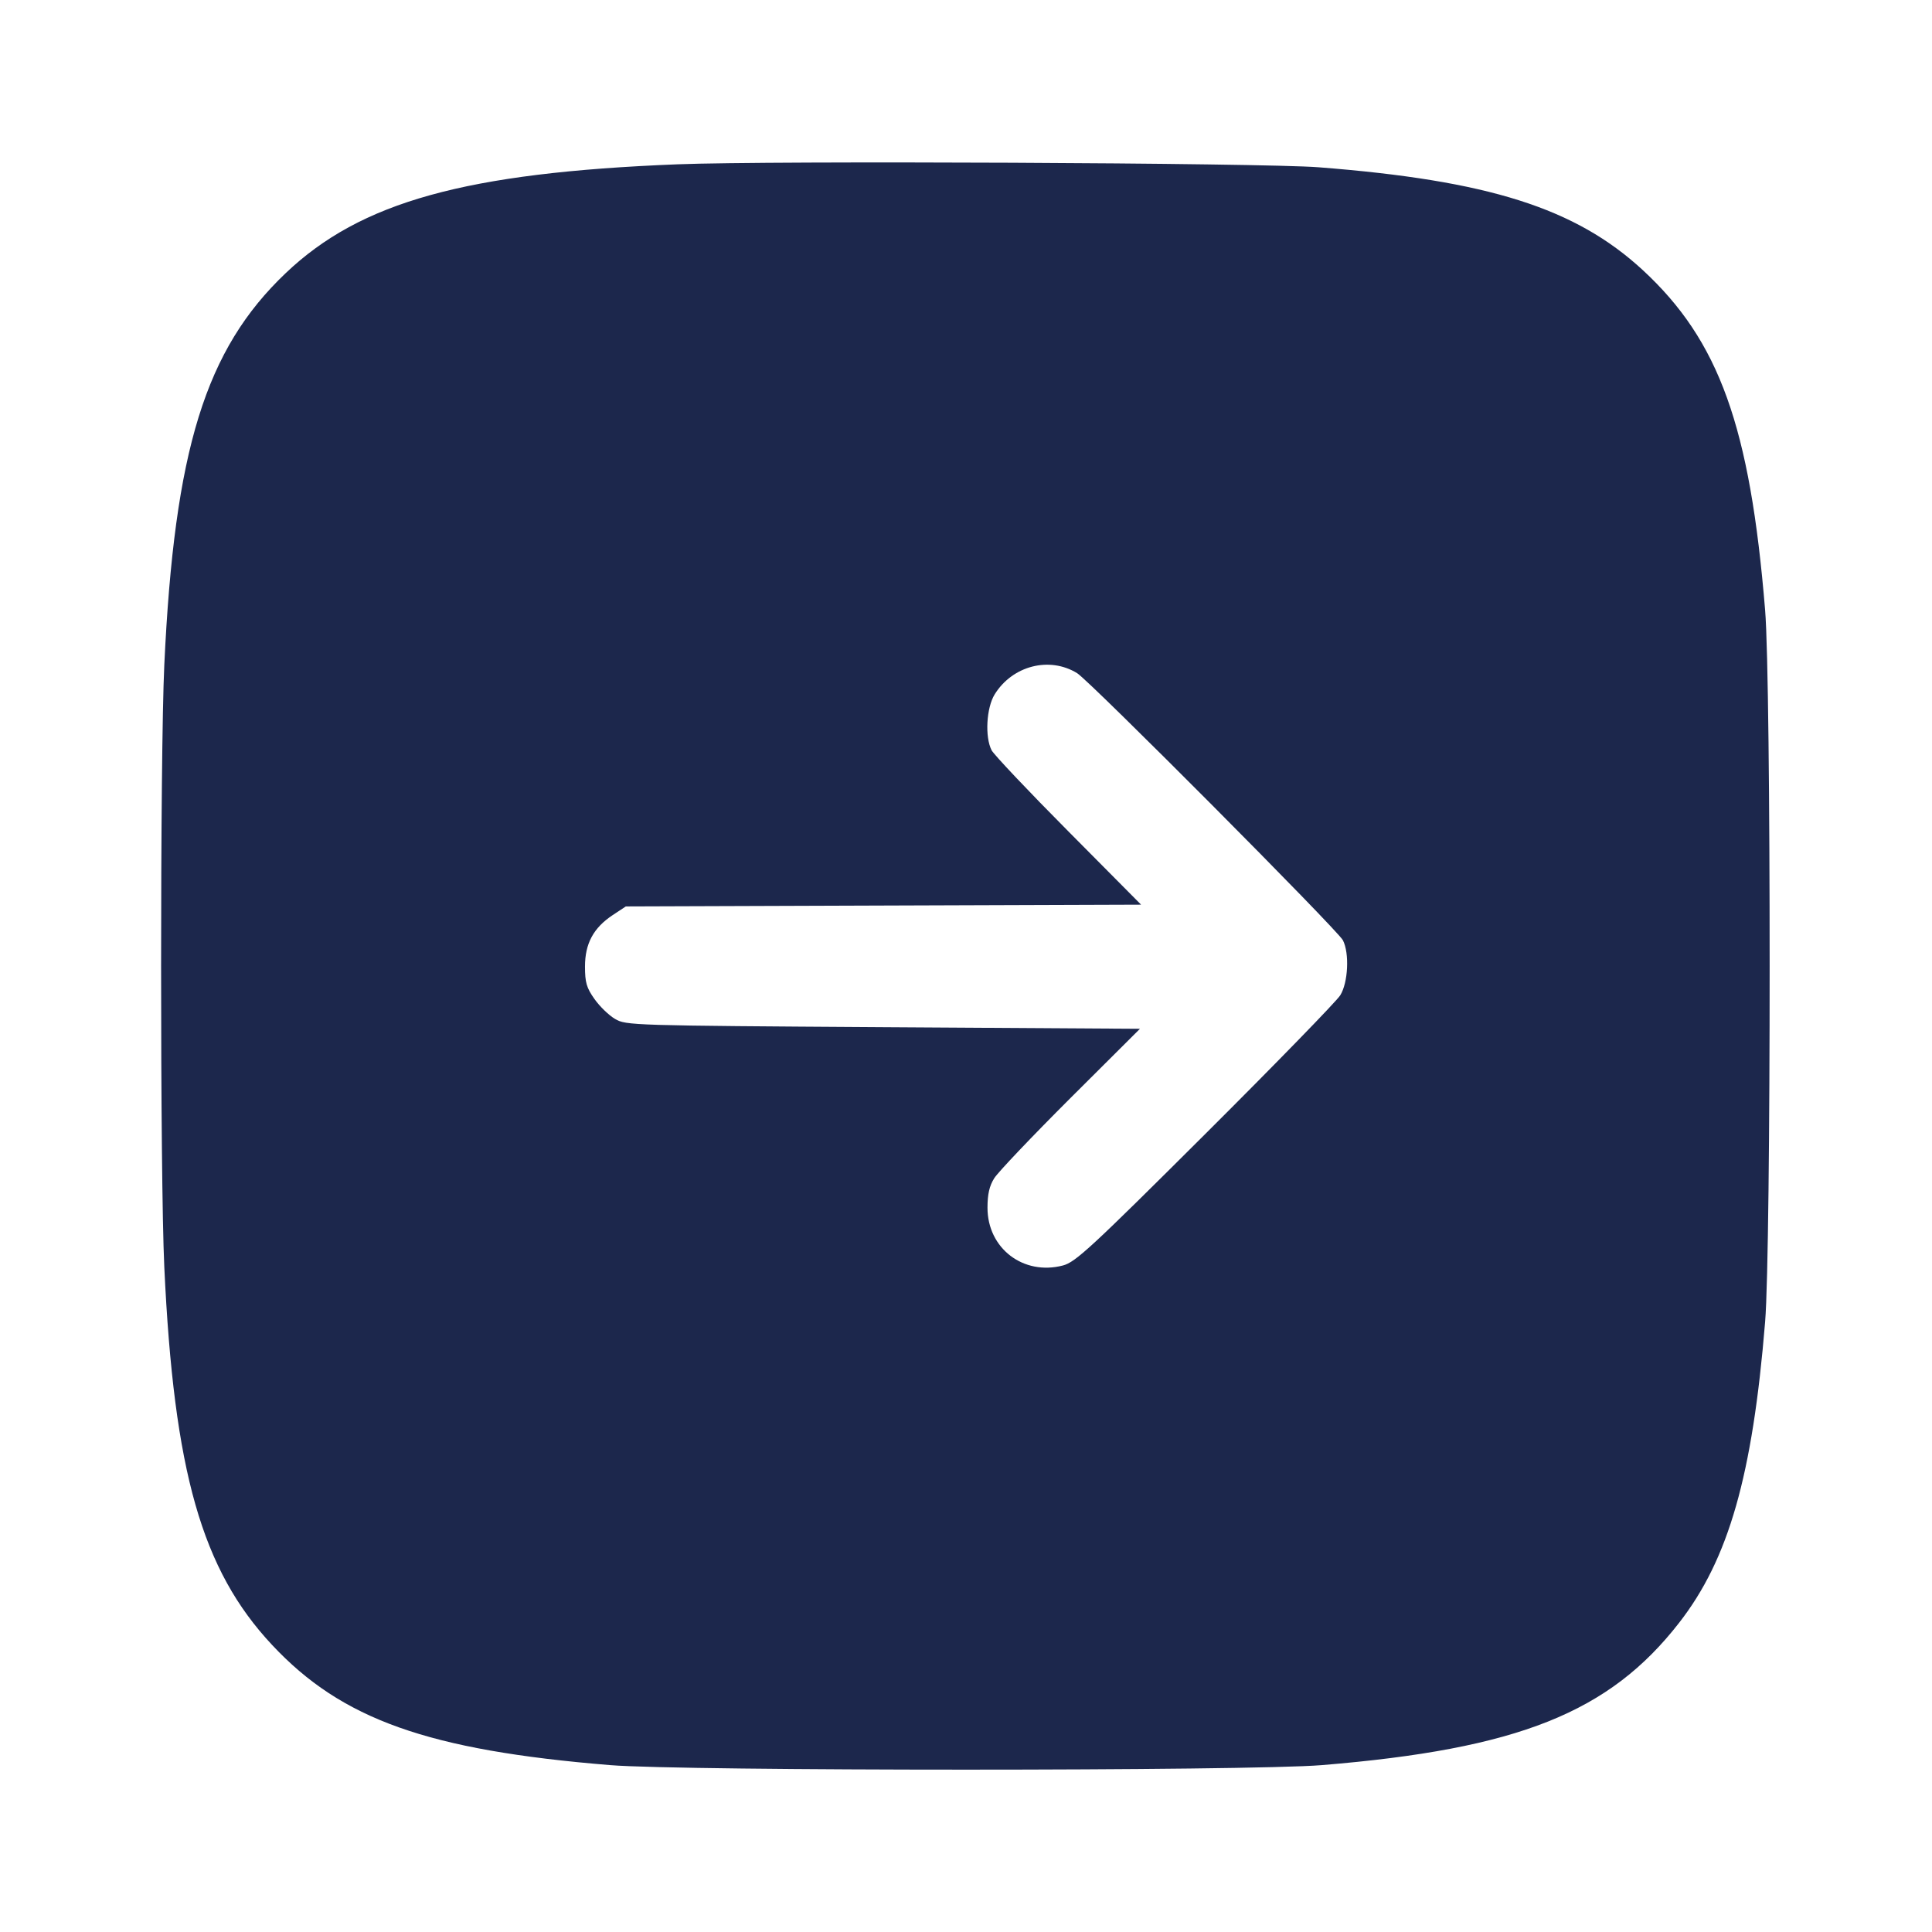 <svg width="24" height="24" viewBox="0 0 24 24" fill="none" xmlns="http://www.w3.org/2000/svg"><path d="M8.419 2.041 C 5.785 2.145,4.480 2.507,3.549 3.393 C 2.551 4.342,2.166 5.587,2.041 8.260 C 1.988 9.399,1.988 14.601,2.041 15.740 C 2.160 18.285,2.507 19.501,3.379 20.433 C 4.245 21.360,5.318 21.742,7.580 21.927 C 8.488 22.002,15.512 22.002,16.420 21.927 C 18.857 21.727,19.992 21.275,20.860 20.157 C 21.474 19.368,21.771 18.329,21.927 16.420 C 22.002 15.512,22.002 8.488,21.927 7.580 C 21.740 5.297,21.356 4.232,20.407 3.355 C 19.572 2.585,18.492 2.242,16.380 2.078 C 15.684 2.023,9.573 1.995,8.419 2.041 M13.380 8.362 C 13.539 8.460,16.616 11.552,16.682 11.680 C 16.765 11.841,16.747 12.207,16.649 12.364 C 16.602 12.439,15.848 13.214,14.972 14.087 C 13.557 15.497,13.361 15.679,13.205 15.720 C 12.713 15.849,12.267 15.508,12.267 15.003 C 12.267 14.836,12.290 14.733,12.351 14.636 C 12.398 14.561,12.824 14.113,13.298 13.640 L 14.161 12.780 10.970 12.760 C 7.846 12.740,7.777 12.738,7.641 12.658 C 7.564 12.613,7.448 12.501,7.384 12.409 C 7.286 12.271,7.267 12.203,7.267 12.007 C 7.267 11.721,7.372 11.526,7.612 11.367 L 7.774 11.260 10.975 11.249 L 14.175 11.238 13.273 10.329 C 12.776 9.829,12.347 9.375,12.318 9.320 C 12.233 9.155,12.253 8.793,12.356 8.626 C 12.577 8.269,13.036 8.151,13.380 8.362 " fill="#1C274C" stroke="none" fill-rule="evenodd"></path></svg>